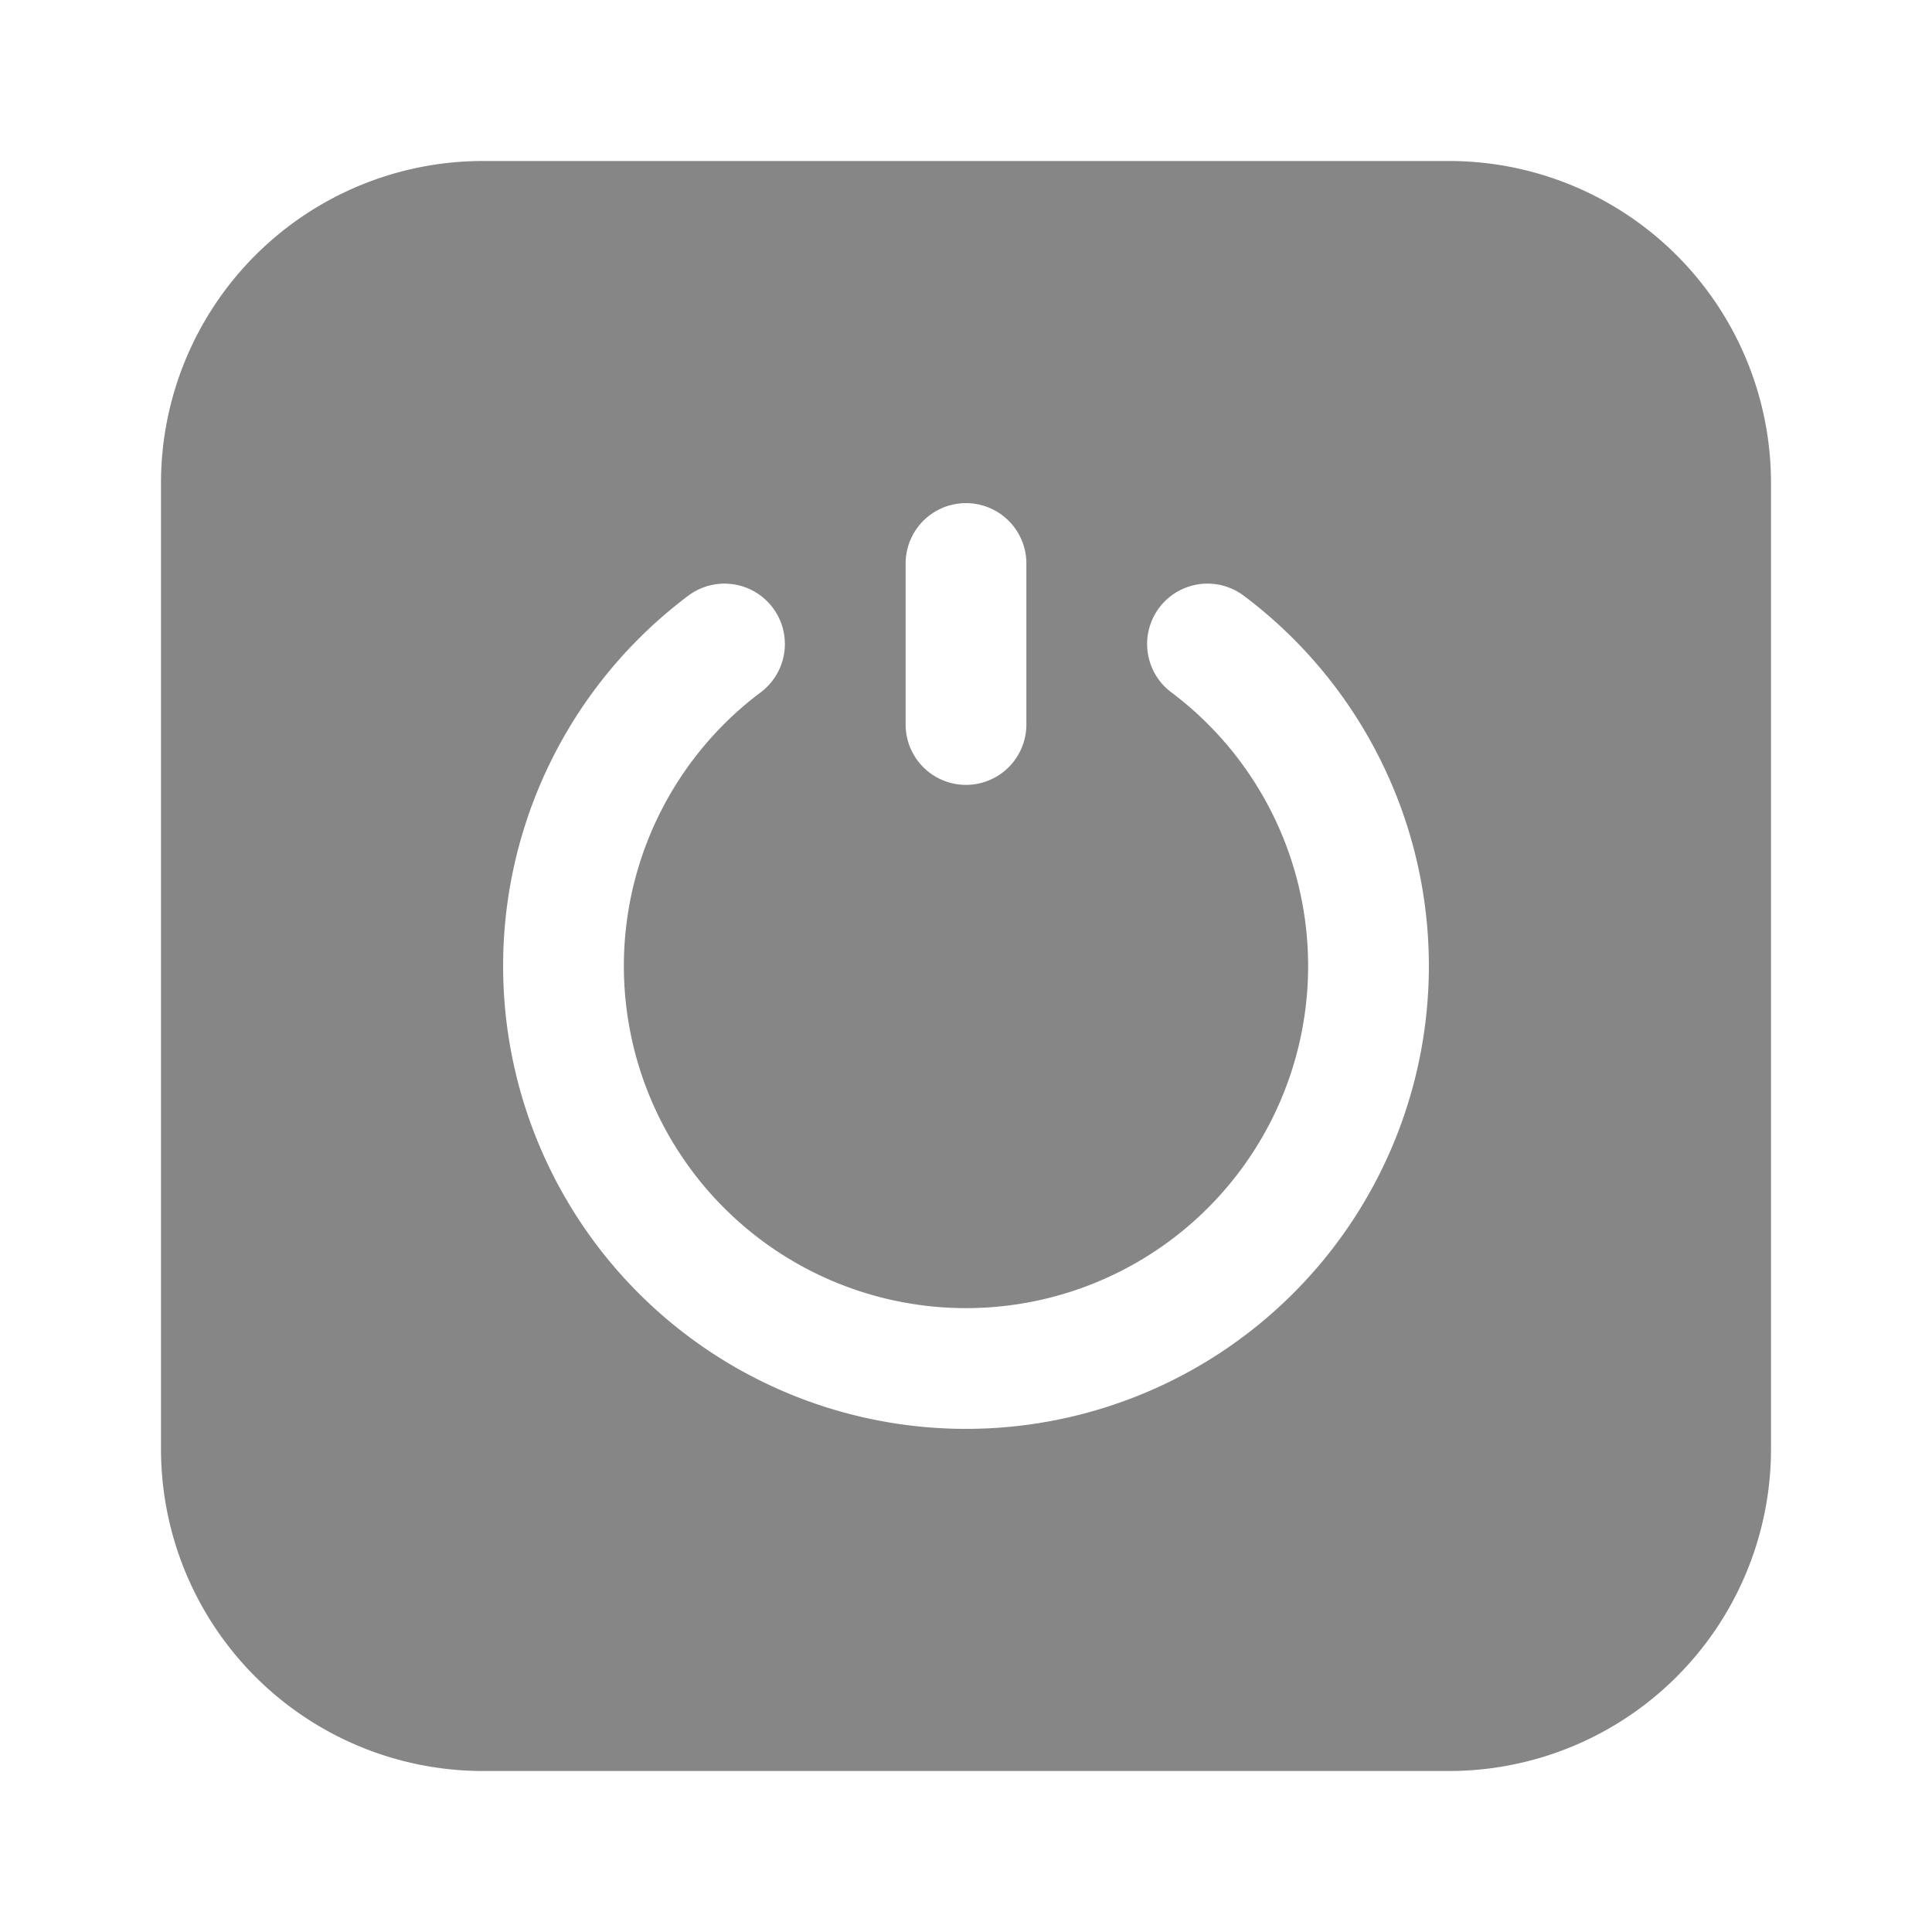 <svg width="24" height="24" fill="none" xmlns="http://www.w3.org/2000/svg">
    <path fill-rule="evenodd" clip-rule="evenodd" d="M18 2H6a4 4 0 0 0-4 4v12a4 4 0 0 0 4 4h12a4 4 0 0 0 4-4V6a4 4 0 0 0-4-4Zm-6 4.25a.75.75 0 0 1 .75.75v2a.75.75 0 0 1-1.5 0V7a.75.75 0 0 1 .75-.75ZM9.45 8.6a.75.75 0 0 0-.9-1.2 5.75 5.75 0 1 0 6.9 0 .75.75 0 1 0-.9 1.2 4.25 4.25 0 1 1-5.1 0Z" fill="#868686"/>
</svg>

